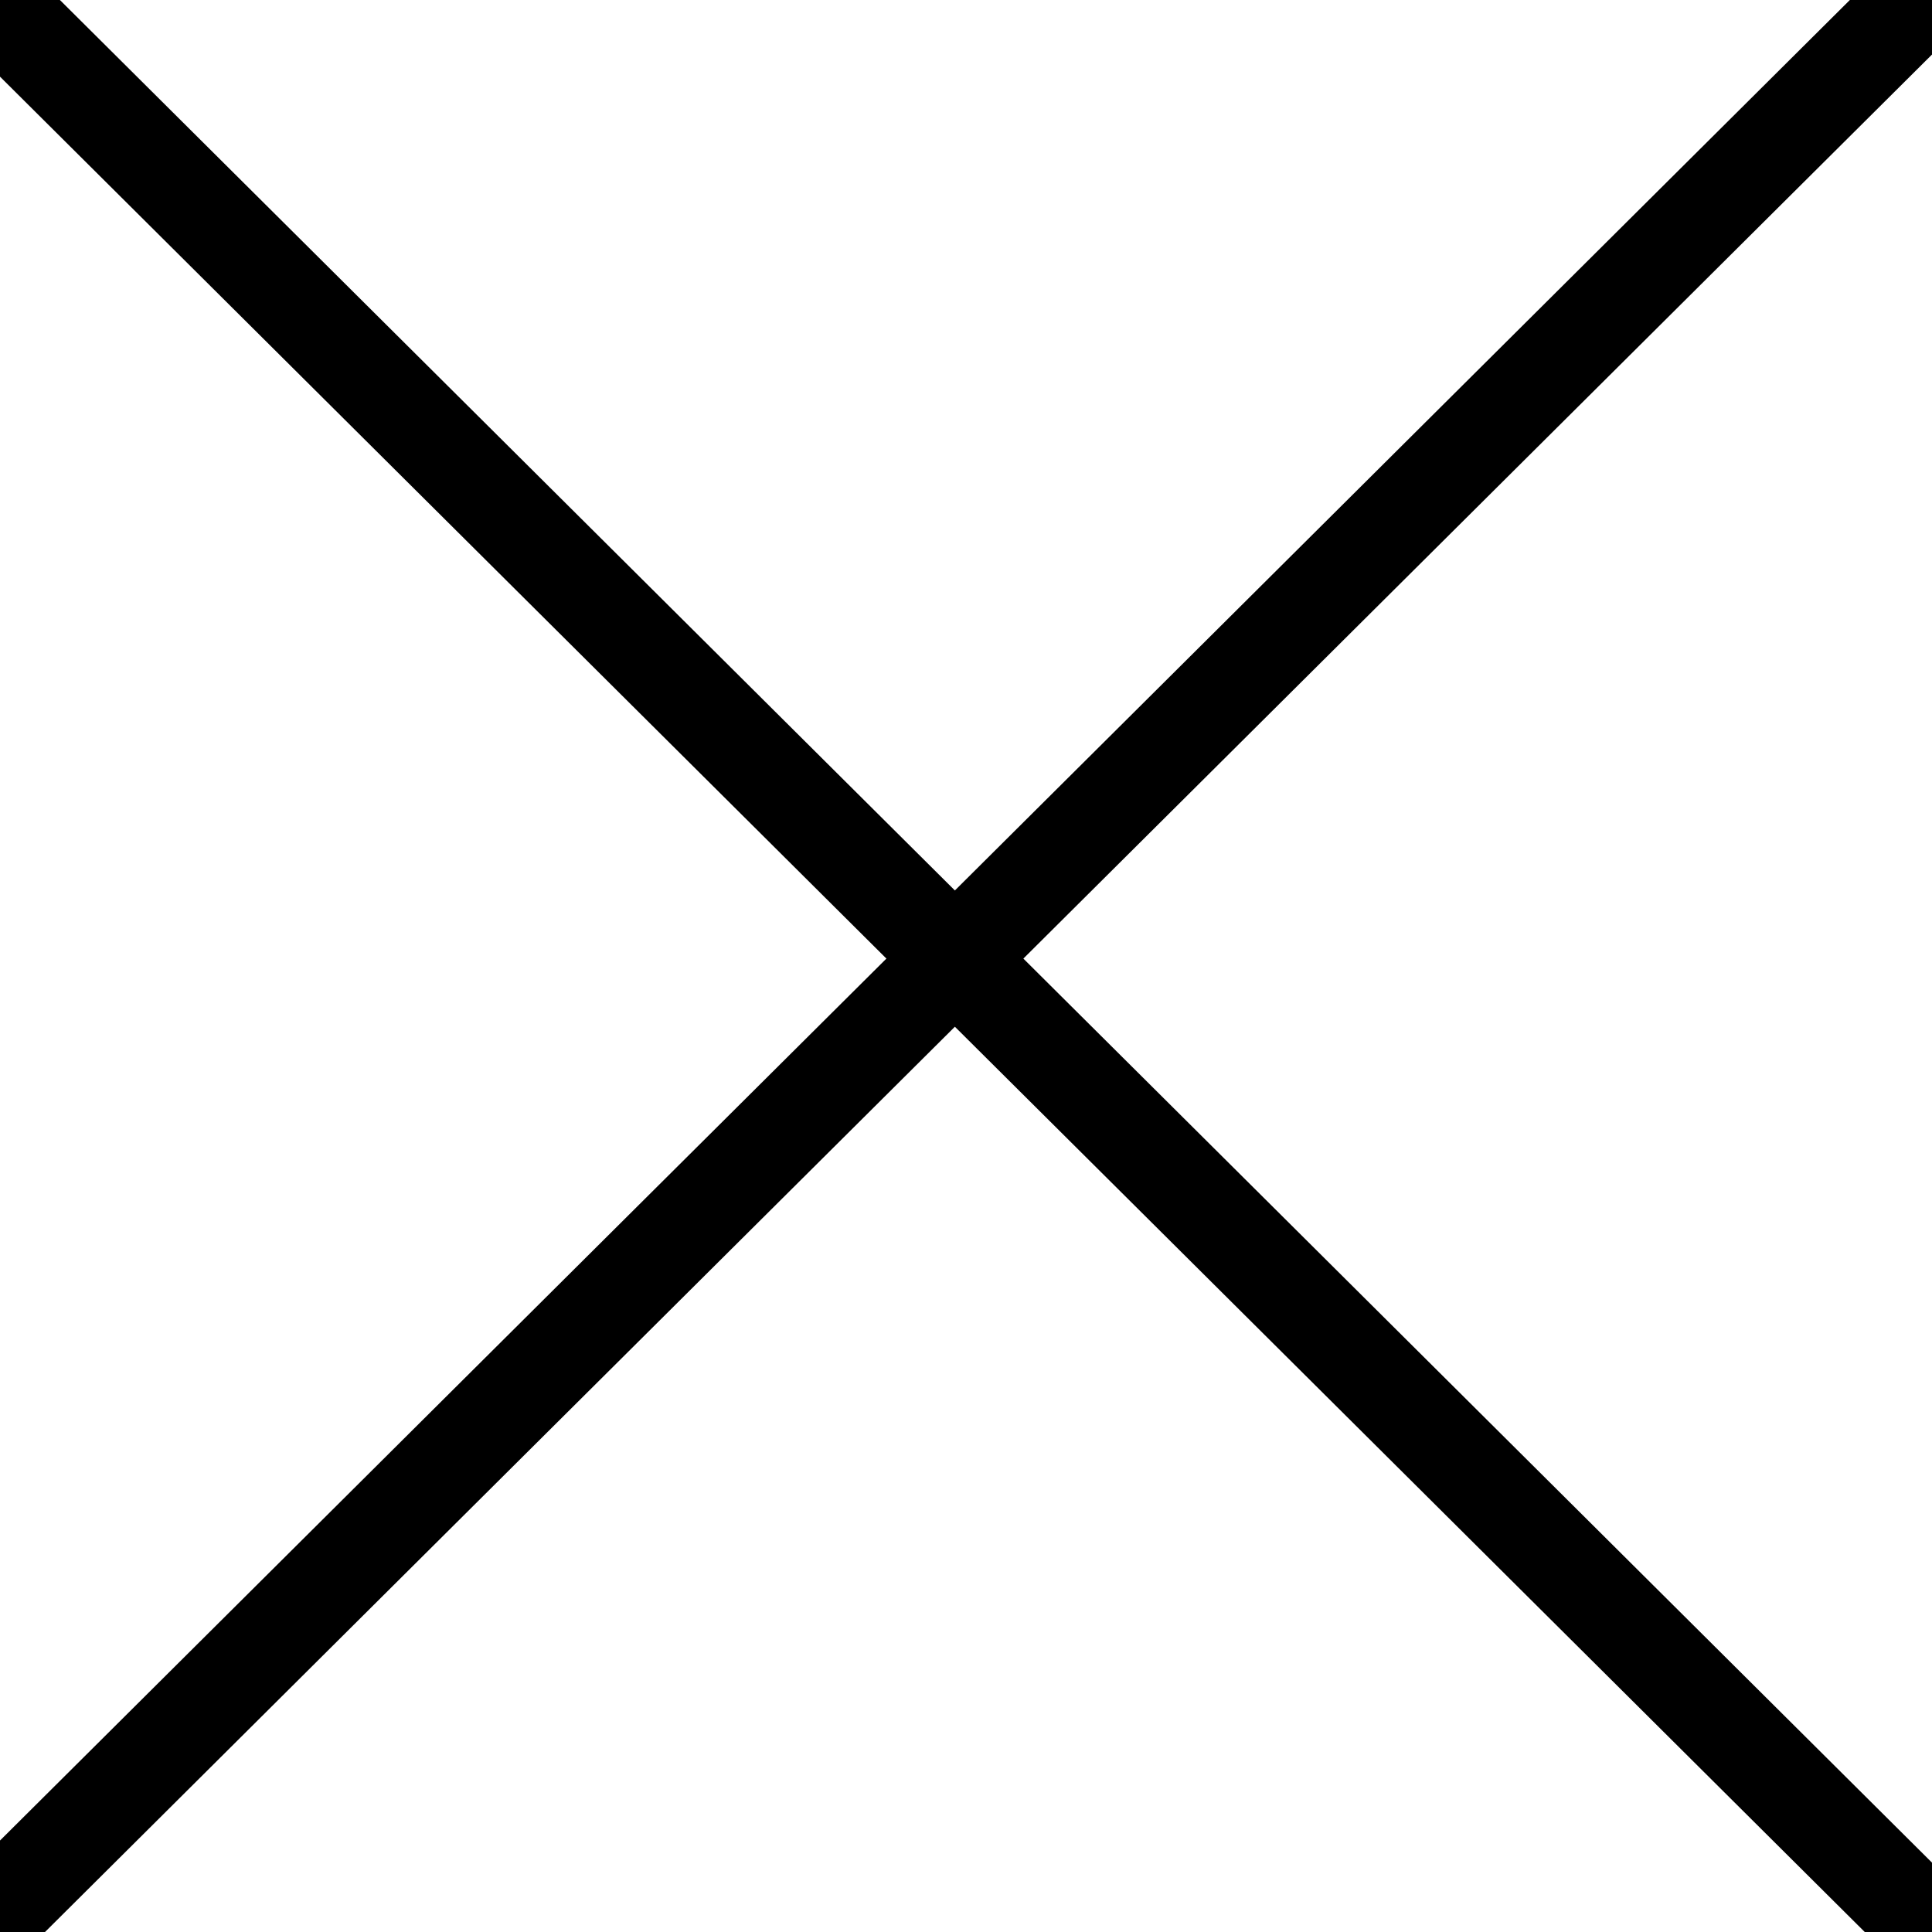 <?xml version="1.0" encoding="UTF-8" standalone="no"?>
<!-- Created with Inkscape (http://www.inkscape.org/) -->
<svg
   xmlns:svg="http://www.w3.org/2000/svg"
   xmlns="http://www.w3.org/2000/svg"
   xmlns:xlink="http://www.w3.org/1999/xlink"
   version="1.0"
   width="100%"
   height="100%"
   viewBox="0 0 200 200"
   id="svg2">
  <defs
     id="defs4" />
<style id="color" type="text/css">
.coloring {
	stroke:#000000;
}
</style>
  <path
     d="M 242.984,242.641 L -33.225,-32.175"
     id="path2384"
     class="coloring"
     style="fill:none;fill-rule:evenodd;stroke-width:10;stroke-linecap:butt;stroke-linejoin:miter;stroke-miterlimit:4;stroke-dasharray:none;stroke-opacity:1" />
  <use
     transform="matrix(-1,0,0,1,209.759,-12)"
     id="use3176"
     x="0"
     y="0"
     width="200"
     height="200"
     xlink:href="#path2384" />
</svg>
